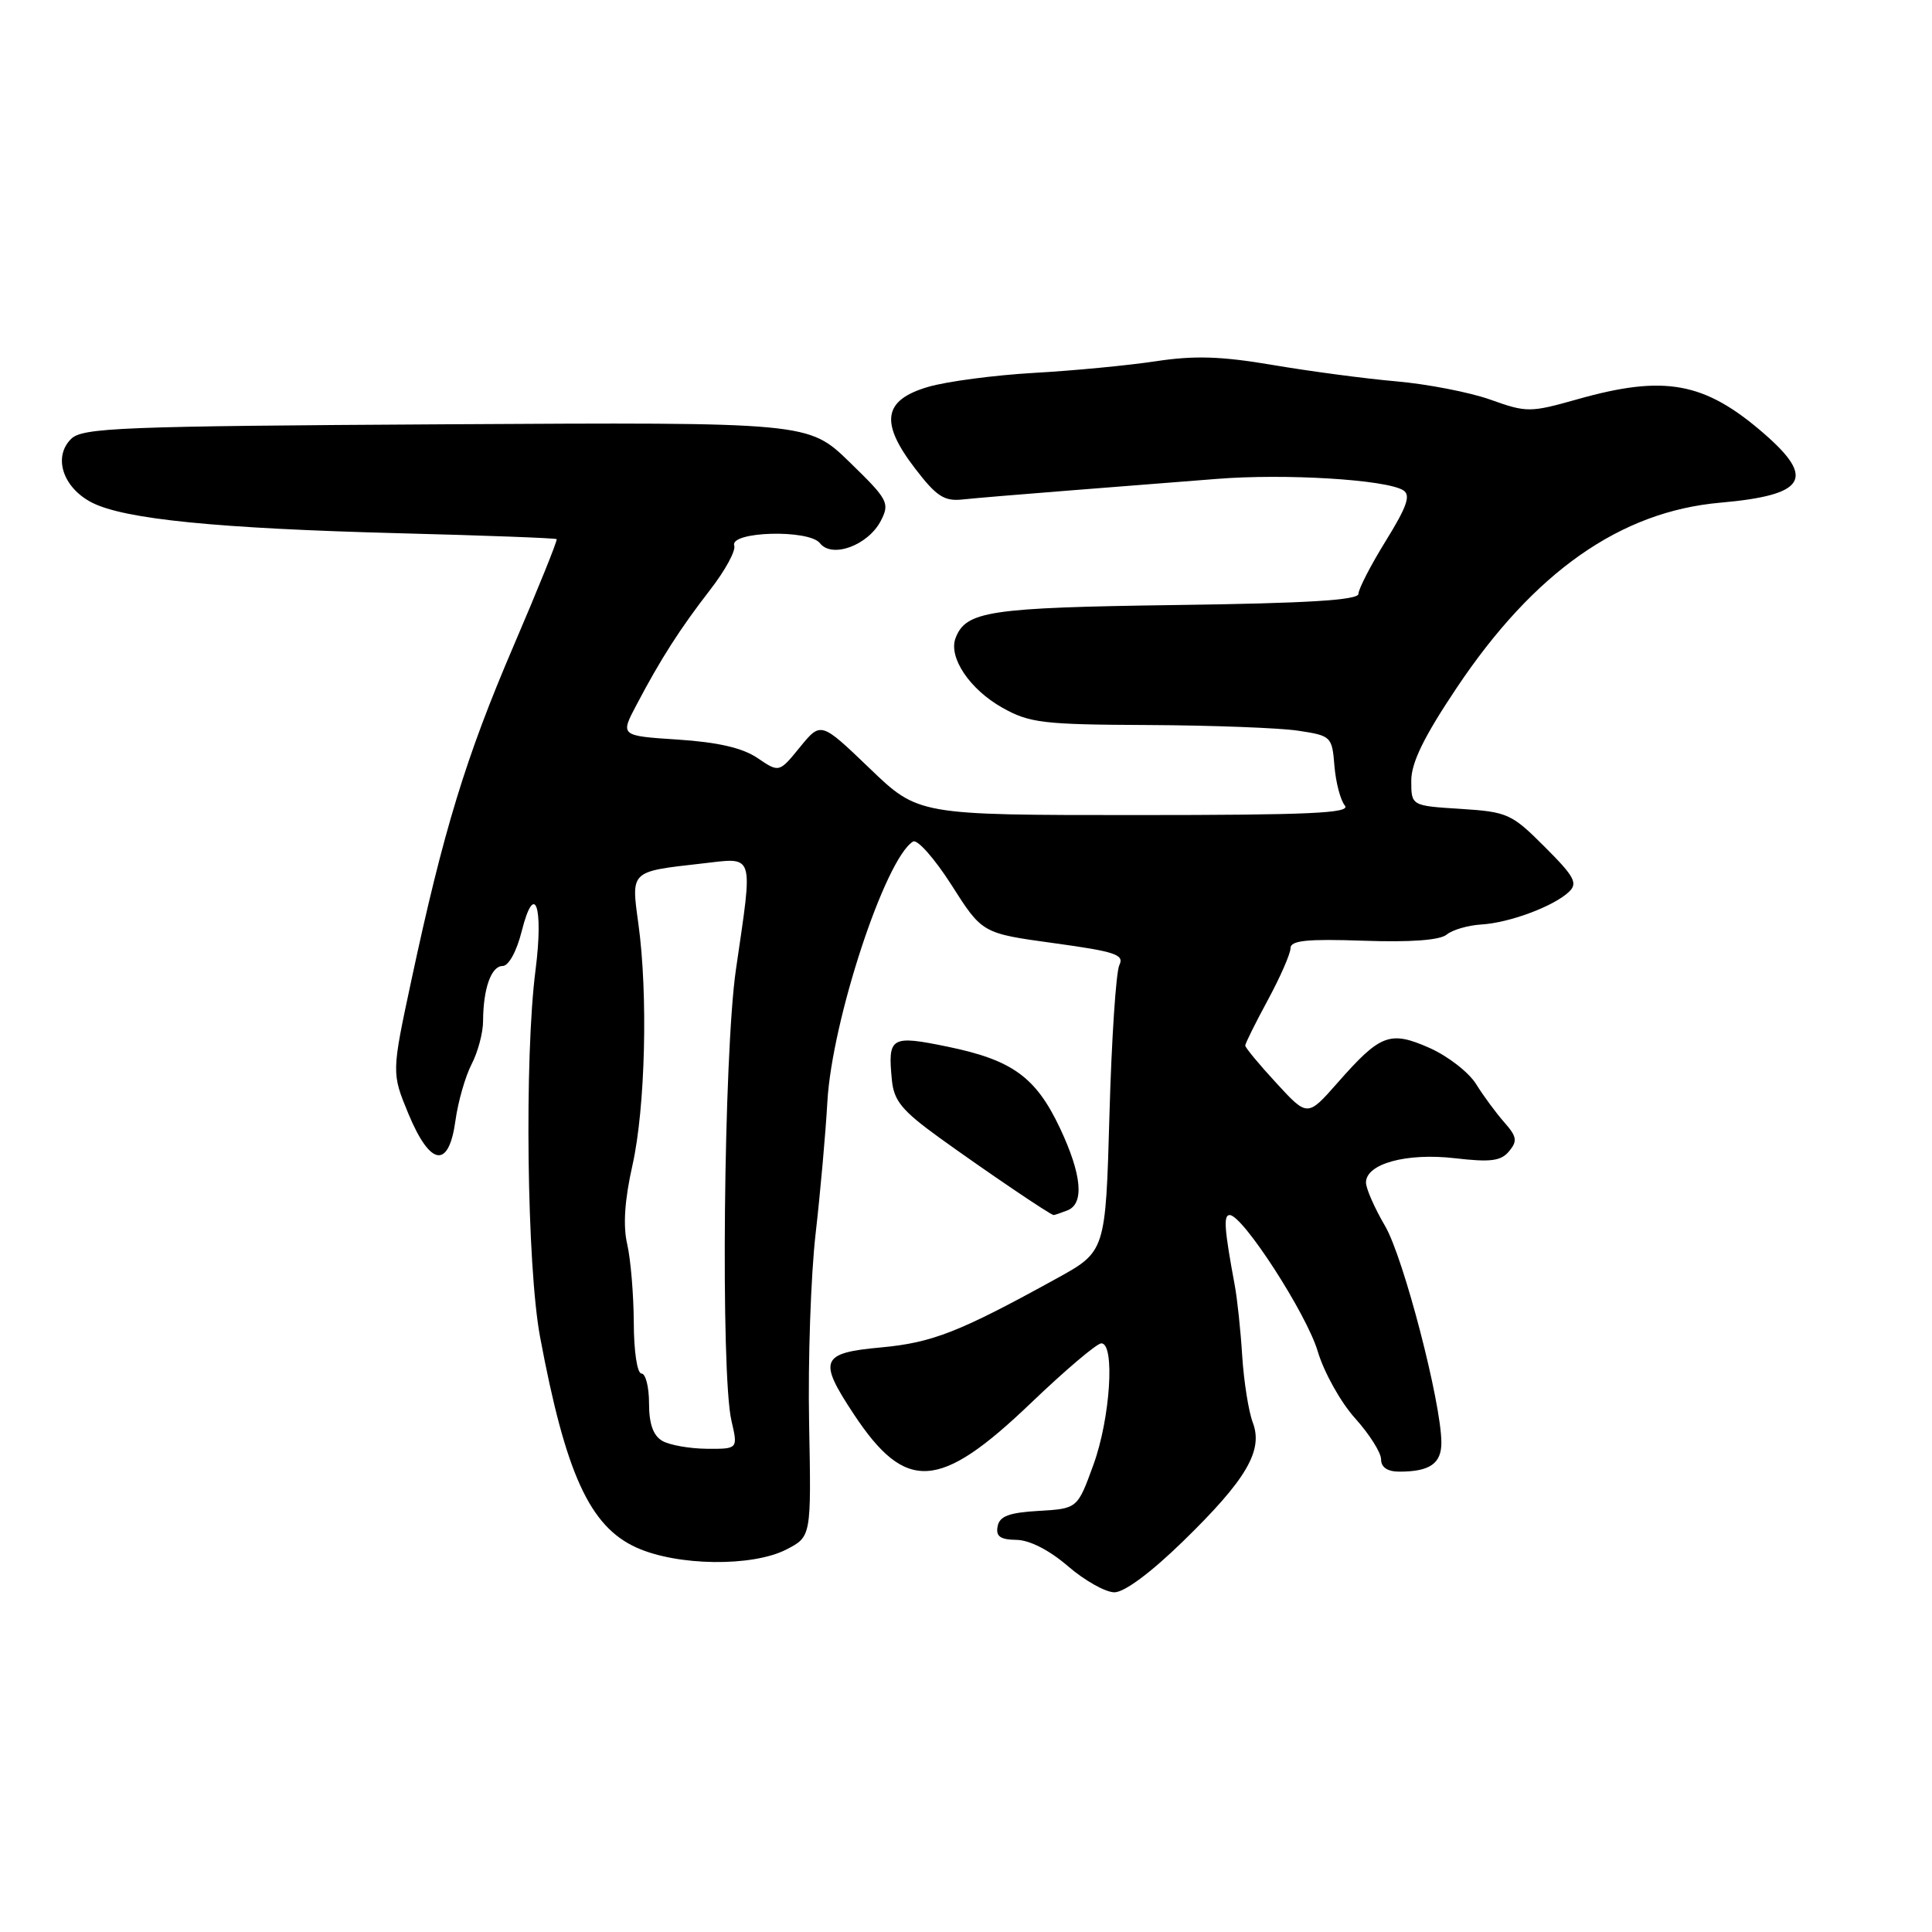 <?xml version="1.0" encoding="UTF-8" standalone="no"?>
<!DOCTYPE svg PUBLIC "-//W3C//DTD SVG 1.1//EN" "http://www.w3.org/Graphics/SVG/1.1/DTD/svg11.dtd" >
<svg xmlns="http://www.w3.org/2000/svg" xmlns:xlink="http://www.w3.org/1999/xlink" version="1.1" viewBox="0 0 256 256">
 <g >
 <path fill="currentColor"
d=" M 156.76 204.23 C 165.16 196.05 167.41 192.21 166.00 188.49 C 165.45 187.05 164.82 183.09 164.60 179.68 C 164.39 176.28 163.94 172.04 163.60 170.25 C 162.23 162.84 162.09 161.00 162.94 161.00 C 164.67 161.00 173.14 174.10 174.61 179.07 C 175.44 181.85 177.66 185.83 179.56 187.93 C 181.45 190.03 183.00 192.48 183.00 193.37 C 183.00 194.43 183.85 195.00 185.42 195.00 C 189.46 195.00 191.00 193.93 190.99 191.14 C 190.97 185.83 185.98 166.64 183.53 162.45 C 182.14 160.08 181.00 157.49 181.00 156.69 C 181.00 154.20 186.37 152.73 192.77 153.47 C 197.51 154.02 198.88 153.85 199.96 152.55 C 201.09 151.19 200.99 150.60 199.33 148.72 C 198.25 147.50 196.57 145.22 195.60 143.66 C 194.63 142.09 191.85 139.94 189.43 138.86 C 184.17 136.54 182.92 137.01 177.23 143.48 C 173.25 148.00 173.25 148.00 169.13 143.52 C 166.86 141.06 165.00 138.82 165.00 138.54 C 165.00 138.27 166.35 135.55 168.00 132.50 C 169.65 129.45 171.00 126.36 171.00 125.64 C 171.00 124.62 173.17 124.39 180.66 124.65 C 186.90 124.87 190.80 124.58 191.69 123.84 C 192.45 123.21 194.51 122.61 196.28 122.50 C 200.02 122.28 205.88 120.09 207.90 118.17 C 209.10 117.03 208.62 116.14 204.69 112.22 C 200.30 107.82 199.76 107.58 193.54 107.18 C 187.00 106.77 187.00 106.77 187.00 103.45 C 187.00 101.06 188.68 97.62 193.02 91.14 C 203.28 75.80 214.69 67.78 227.93 66.61 C 239.25 65.61 240.63 63.44 233.75 57.46 C 225.87 50.61 220.58 49.63 209.00 52.91 C 202.75 54.67 202.31 54.68 197.50 52.96 C 194.75 51.98 189.12 50.89 185.00 50.53 C 180.88 50.17 173.51 49.19 168.64 48.36 C 161.81 47.20 158.26 47.09 153.14 47.87 C 149.49 48.42 142.22 49.12 137.00 49.41 C 131.78 49.71 125.47 50.54 123.00 51.26 C 117.02 53.01 116.55 55.96 121.27 62.10 C 124.09 65.78 125.12 66.45 127.57 66.18 C 129.18 66.01 135.45 65.48 141.50 65.01 C 147.55 64.54 156.41 63.84 161.20 63.46 C 170.26 62.73 183.63 63.54 185.93 64.96 C 186.96 65.60 186.46 67.08 183.63 71.66 C 181.63 74.89 180.00 78.06 180.00 78.69 C 180.00 79.52 173.20 79.94 155.75 80.17 C 131.06 80.51 127.99 80.97 126.62 84.54 C 125.64 87.09 128.49 91.34 132.79 93.76 C 136.41 95.80 138.16 96.01 152.14 96.07 C 160.59 96.11 169.53 96.45 172.00 96.82 C 176.39 97.48 176.51 97.59 176.82 101.49 C 177.00 103.68 177.62 106.04 178.20 106.74 C 179.04 107.75 173.53 108.00 150.46 108.00 C 121.67 108.00 121.67 108.00 115.22 101.80 C 108.77 95.61 108.77 95.61 106.00 99.00 C 103.24 102.39 103.24 102.39 100.37 100.44 C 98.39 99.10 95.13 98.35 89.84 98.00 C 82.17 97.50 82.17 97.50 84.34 93.40 C 87.57 87.26 90.11 83.31 94.10 78.15 C 96.09 75.59 97.52 72.96 97.29 72.30 C 96.63 70.41 107.20 70.11 108.65 71.98 C 110.26 74.03 115.05 72.25 116.73 68.98 C 117.92 66.65 117.67 66.18 112.56 61.22 C 107.12 55.94 107.12 55.94 59.09 56.22 C 15.85 56.47 10.90 56.67 9.41 58.17 C 7.01 60.56 8.33 64.60 12.15 66.58 C 16.45 68.80 28.79 70.03 53.00 70.66 C 64.28 70.95 73.62 71.30 73.76 71.44 C 73.90 71.57 71.33 77.94 68.05 85.59 C 61.70 100.40 58.76 110.04 54.52 129.84 C 51.88 142.17 51.88 142.17 54.12 147.59 C 57.02 154.56 59.47 154.92 60.35 148.48 C 60.69 146.00 61.65 142.65 62.48 141.03 C 63.32 139.42 64.01 136.84 64.01 135.30 C 64.03 130.98 65.09 128.00 66.60 128.00 C 67.40 128.00 68.46 126.06 69.13 123.39 C 70.83 116.63 72.05 120.06 70.96 128.54 C 69.47 140.12 69.81 167.77 71.56 177.14 C 74.95 195.27 78.14 202.25 84.31 205.05 C 89.72 207.51 99.68 207.64 104.21 205.31 C 107.50 203.61 107.50 203.61 107.21 188.56 C 107.05 180.28 107.44 169.00 108.07 163.50 C 108.70 158.00 109.40 150.12 109.63 146.00 C 110.24 135.21 117.29 113.79 120.98 111.51 C 121.54 111.16 123.84 113.76 126.08 117.27 C 130.15 123.67 130.15 123.67 139.63 124.97 C 147.79 126.09 149.00 126.49 148.32 127.88 C 147.88 128.77 147.29 137.67 147.01 147.66 C 146.50 165.83 146.50 165.83 140.00 169.41 C 127.12 176.51 123.55 177.91 116.75 178.54 C 108.74 179.27 108.37 180.19 113.14 187.40 C 120.03 197.80 124.47 197.52 136.58 185.93 C 141.13 181.57 145.34 178.00 145.93 178.00 C 147.77 178.00 147.12 187.96 144.88 194.10 C 142.77 199.90 142.77 199.90 137.64 200.20 C 133.70 200.43 132.44 200.90 132.19 202.25 C 131.93 203.58 132.54 204.01 134.68 204.04 C 136.42 204.06 139.04 205.40 141.50 207.52 C 143.70 209.42 146.47 210.98 147.66 210.99 C 148.99 210.99 152.49 208.39 156.76 204.23 Z  M 141.42 160.39 C 143.71 159.51 143.36 155.65 140.44 149.46 C 137.25 142.71 134.12 140.45 125.56 138.69 C 118.02 137.14 117.62 137.38 118.18 143.12 C 118.45 145.87 119.52 147.17 124.50 150.77 C 130.57 155.15 139.20 161.00 139.61 161.00 C 139.74 161.00 140.55 160.73 141.42 160.39 Z  M 87.75 190.92 C 86.55 190.22 86.00 188.66 86.00 185.95 C 86.00 183.78 85.55 182.00 85.00 182.00 C 84.43 182.00 83.99 179.07 83.98 175.25 C 83.96 171.54 83.57 166.87 83.11 164.87 C 82.54 162.42 82.76 159.03 83.81 154.37 C 85.51 146.76 85.88 131.78 84.59 122.41 C 83.62 115.36 83.47 115.50 92.93 114.43 C 100.09 113.62 99.80 112.73 97.51 128.50 C 95.89 139.69 95.47 182.01 96.92 188.25 C 97.79 192.00 97.79 192.00 93.64 191.97 C 91.37 191.95 88.71 191.48 87.75 190.92 Z "/>
</g>
</svg>